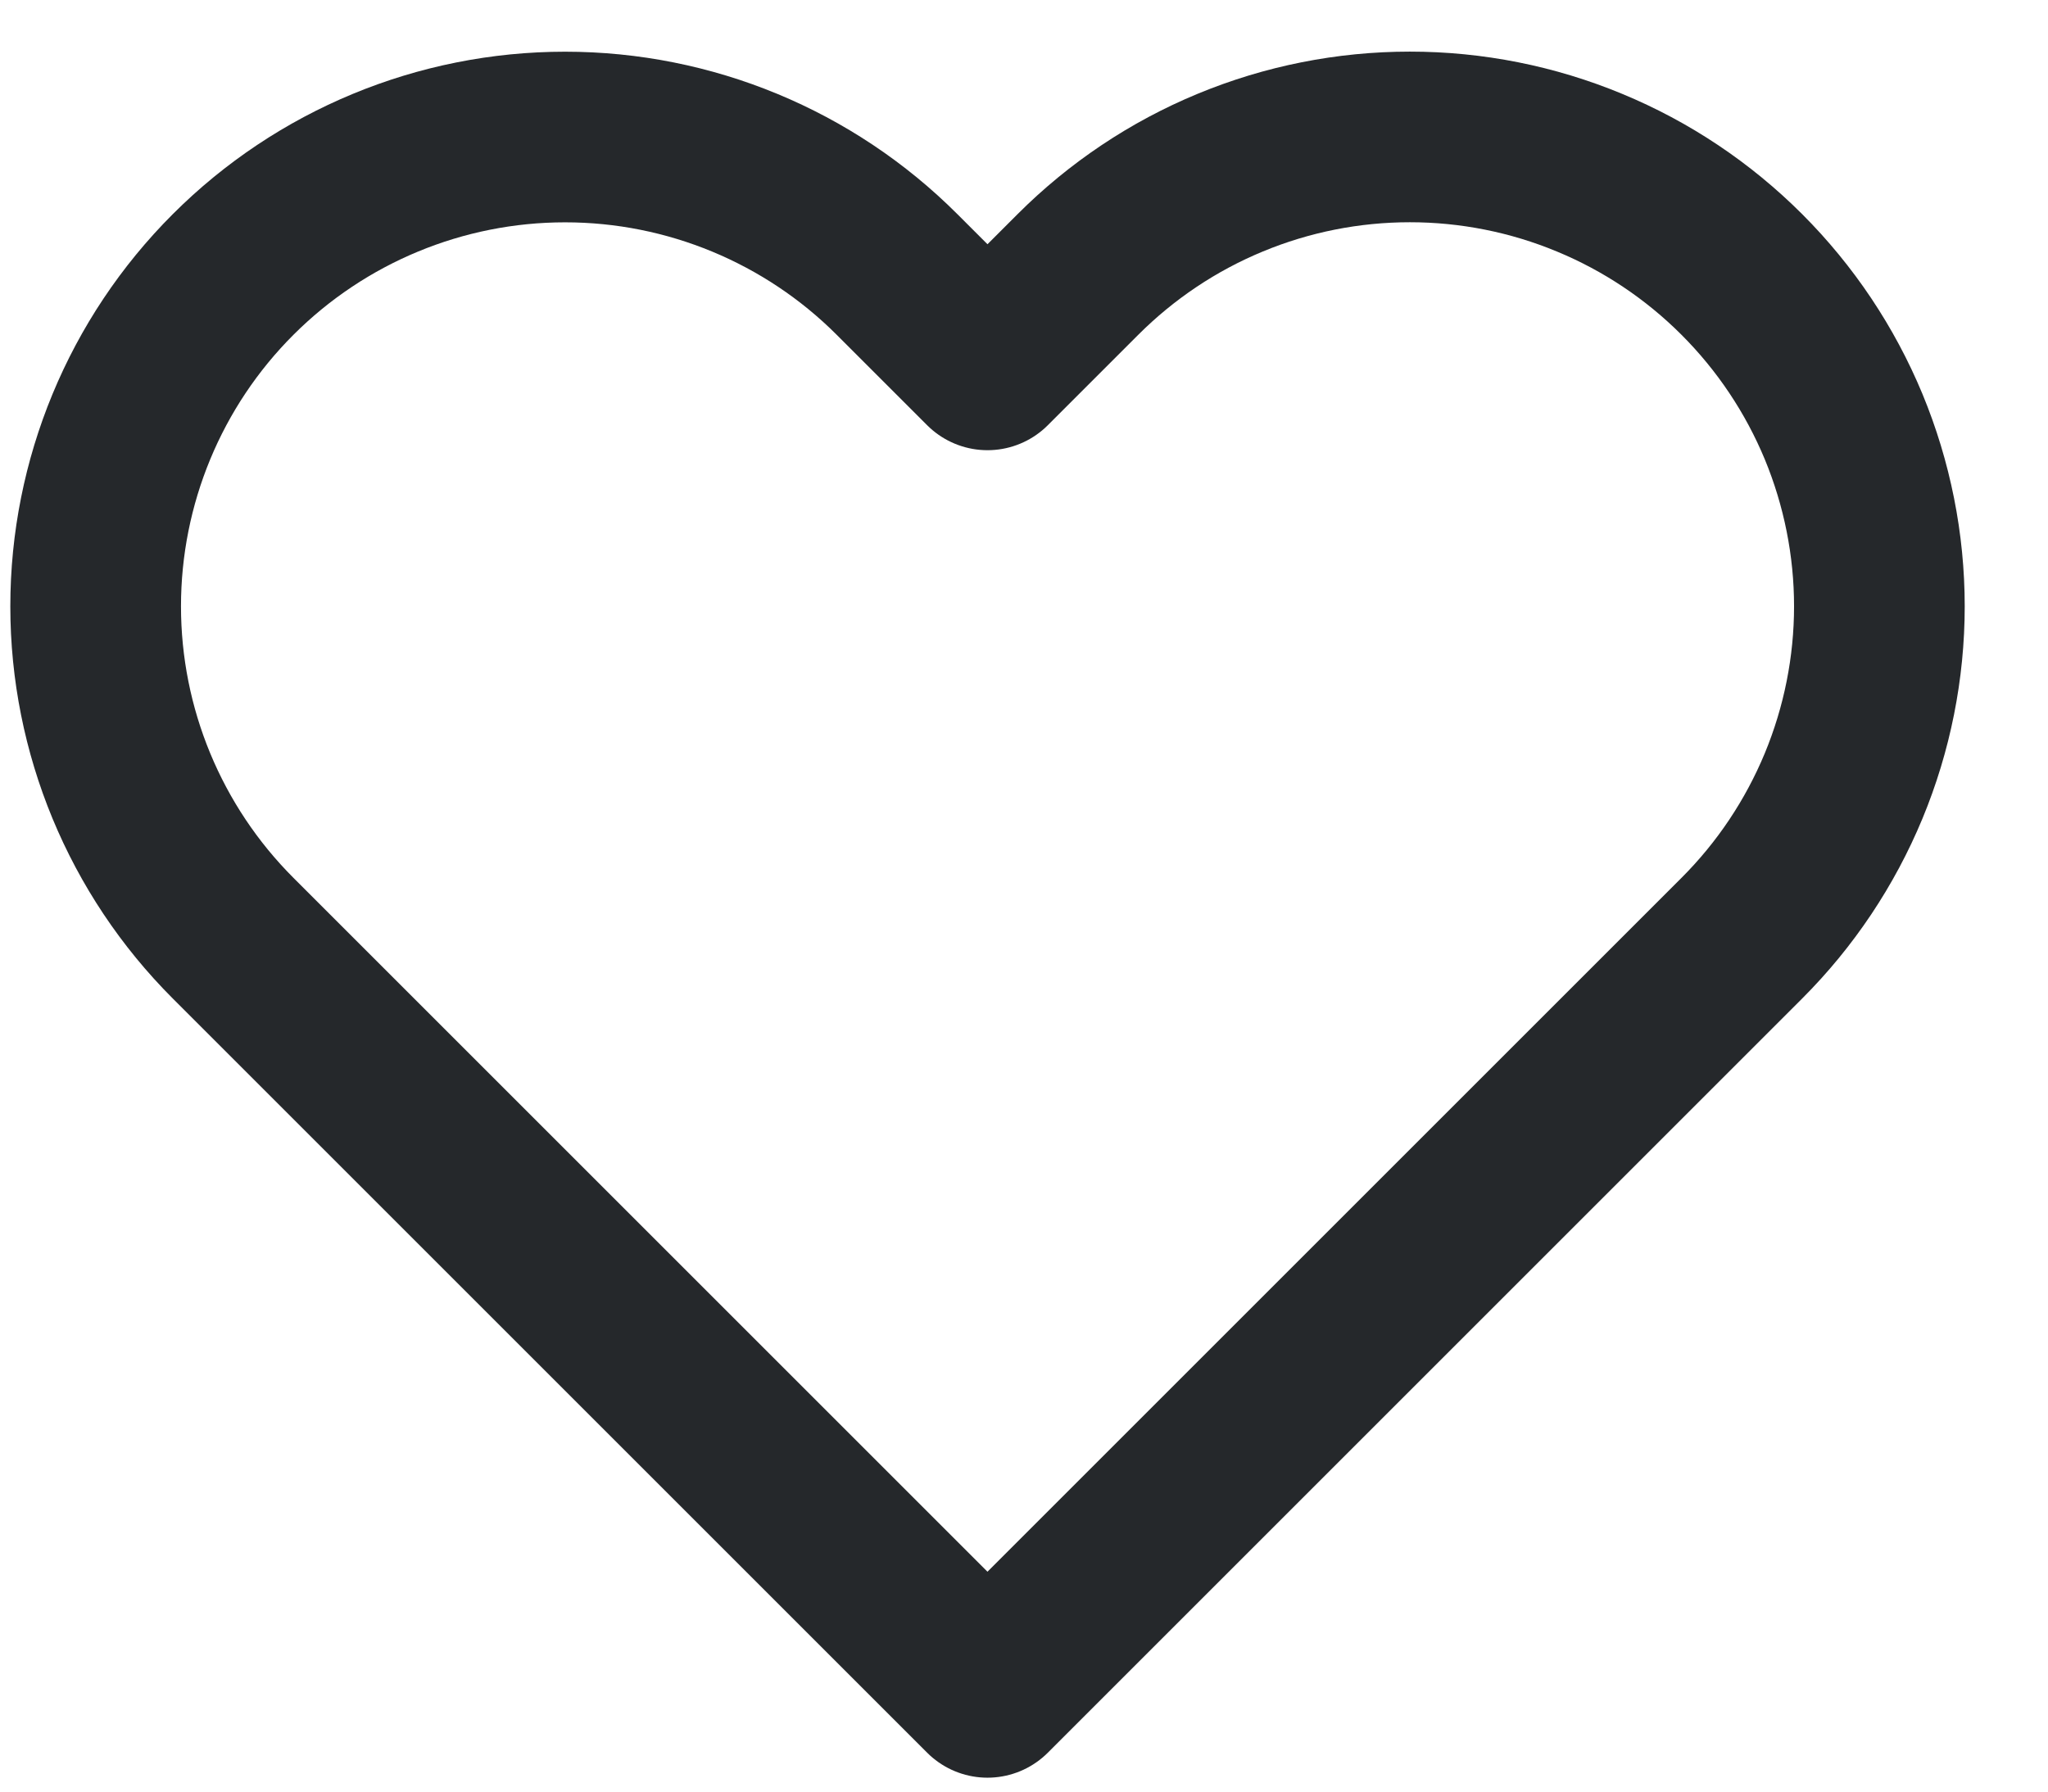 <svg width="24" height="21" viewBox="0 0 24 21" fill="none" xmlns="http://www.w3.org/2000/svg">
<path d="M20.412 3.217C19.901 2.706 19.295 2.3 18.627 2.024C17.96 1.747 17.244 1.605 16.522 1.605C15.799 1.605 15.084 1.747 14.416 2.024C13.749 2.3 13.143 2.706 12.632 3.217L11.572 4.277L10.512 3.217C9.48 2.185 8.081 1.606 6.622 1.606C5.163 1.606 3.764 2.185 2.732 3.217C1.7 4.248 1.121 5.648 1.121 7.107C1.121 8.566 1.7 9.965 2.732 10.997L3.792 12.057L11.572 19.837L19.352 12.057L20.412 10.997C20.923 10.486 21.328 9.88 21.605 9.212C21.881 8.545 22.024 7.829 22.024 7.107C22.024 6.384 21.881 5.669 21.605 5.001C21.328 4.334 20.923 3.728 20.412 3.217V3.217Z" stroke="#25282B" stroke-width="2" stroke-linecap="round" stroke-linejoin="round"/>
</svg>
